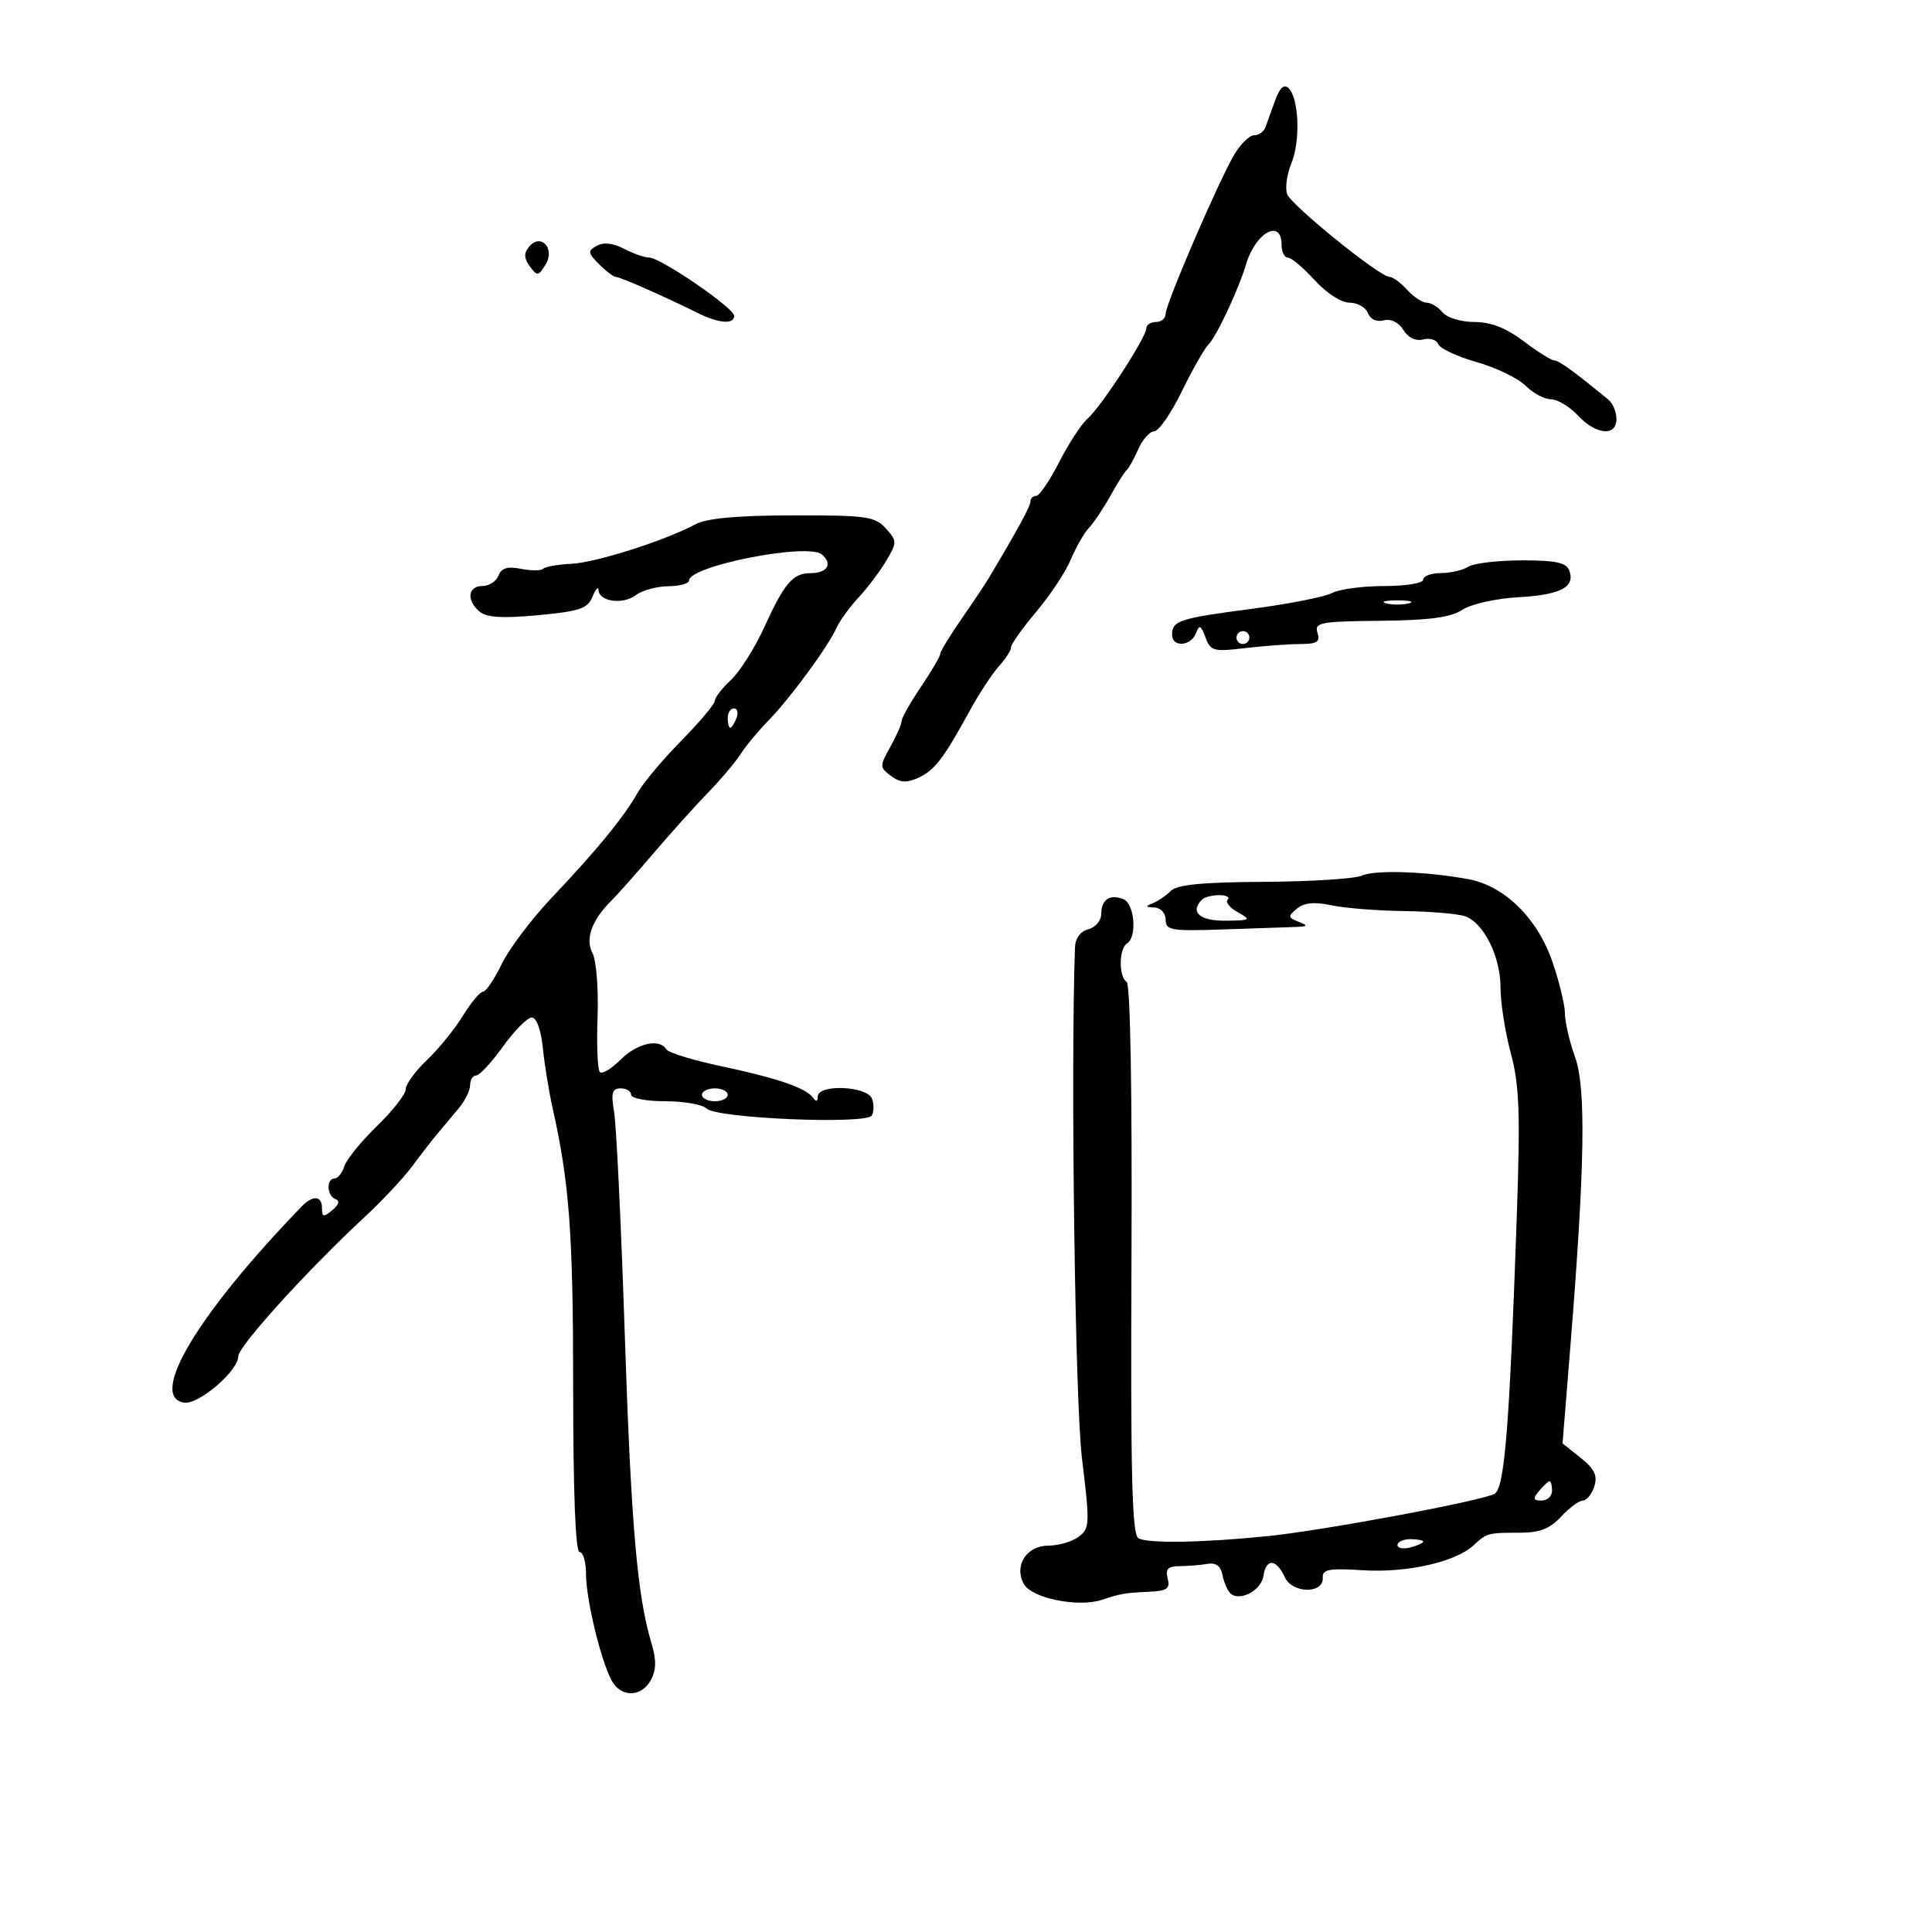 <svg xmlns="http://www.w3.org/2000/svg" width="300" height="300" viewBox="0 0 300 300" version="1.1">
	<path d="M 198.007 15.587 C 197.421 17.189, 196.743 19.063, 196.502 19.750 C 196.260 20.438, 195.471 21, 194.747 21 C 194.023 21, 192.635 22.348, 191.662 23.995 C 189.209 28.148, 181 47.198, 181 48.739 C 181 49.432, 180.325 50, 179.500 50 C 178.675 50, 178 50.441, 178 50.981 C 178 52.374, 170.976 63.179, 168.894 64.988 C 167.936 65.819, 165.946 68.862, 164.472 71.750 C 162.997 74.638, 161.388 77, 160.895 77 C 160.403 77, 160 77.393, 160 77.874 C 160 78.620, 158.110 82.095, 153.500 89.823 C 152.950 90.746, 151.037 93.606, 149.250 96.180 C 147.463 98.754, 146 101.164, 146 101.535 C 146 101.906, 144.650 104.210, 143 106.655 C 141.350 109.100, 140 111.491, 140 111.969 C 140 112.447, 139.213 114.247, 138.250 115.969 C 136.572 118.970, 136.576 119.156, 138.350 120.483 C 139.764 121.541, 140.761 121.610, 142.586 120.779 C 145.127 119.621, 146.453 117.891, 150.627 110.283 C 152.071 107.653, 154.095 104.571, 155.126 103.436 C 156.157 102.300, 157 100.979, 157 100.500 C 157 100.021, 158.762 97.539, 160.915 94.986 C 163.068 92.432, 165.481 88.785, 166.276 86.882 C 167.071 84.978, 168.347 82.755, 169.111 81.942 C 169.875 81.129, 171.366 78.897, 172.425 76.982 C 173.483 75.067, 174.617 73.275, 174.945 73 C 175.273 72.725, 176.084 71.263, 176.749 69.750 C 177.413 68.237, 178.529 66.988, 179.229 66.973 C 179.928 66.957, 181.850 64.178, 183.500 60.797 C 185.150 57.415, 187.015 54.132, 187.644 53.501 C 188.910 52.233, 192.346 44.900, 193.503 41 C 194.957 36.098, 199 33.891, 199 38 C 199 39.100, 199.439 40, 199.976 40 C 200.512 40, 202.385 41.575, 204.136 43.500 C 205.960 45.504, 208.276 47, 209.554 47 C 210.781 47, 212.065 47.726, 212.405 48.613 C 212.776 49.579, 213.760 50.034, 214.856 49.748 C 215.972 49.456, 217.166 50.036, 217.913 51.233 C 218.672 52.448, 219.851 53.011, 221.005 52.709 C 222.031 52.441, 223.082 52.771, 223.340 53.444 C 223.598 54.117, 226.280 55.370, 229.300 56.229 C 232.320 57.088, 235.738 58.738, 236.896 59.896 C 238.053 61.053, 239.822 62, 240.826 62 C 241.830 62, 243.708 63.125, 245 64.500 C 247.850 67.533, 251 67.816, 251 65.039 C 251 63.961, 250.438 62.618, 249.750 62.055 C 244.376 57.651, 242.093 55.996, 241.356 55.972 C 240.885 55.957, 238.732 54.607, 236.572 52.972 C 233.859 50.919, 231.499 50, 228.944 50 C 226.876 50, 224.696 49.339, 224 48.500 C 223.315 47.675, 222.205 47, 221.533 47 C 220.860 47, 219.495 46.100, 218.500 45 C 217.505 43.900, 216.277 43, 215.772 43 C 214.255 43, 200.549 31.921, 199.871 30.146 C 199.525 29.241, 199.821 27.080, 200.530 25.345 C 201.949 21.870, 201.707 15.307, 200.100 13.700 C 199.399 12.999, 198.736 13.597, 198.007 15.587 M 82.150 38.320 C 81.324 39.315, 81.354 40.102, 82.267 41.349 C 83.411 42.912, 83.587 42.894, 84.705 41.102 C 86.266 38.601, 83.981 36.114, 82.150 38.320 M 92.672 38.164 C 91.229 38.971, 91.266 39.266, 93.032 41.032 C 94.114 42.114, 95.288 43, 95.640 43 C 96.290 43, 103.154 46.027, 108.331 48.595 C 111.619 50.227, 114 50.412, 114 49.037 C 114 47.832, 102.576 40.002, 100.805 39.994 C 100.087 39.990, 98.325 39.375, 96.890 38.626 C 95.204 37.746, 93.711 37.582, 92.672 38.164 M 108 81.404 C 103.344 83.921, 92.520 87.369, 88.722 87.546 C 86.645 87.643, 84.679 87.988, 84.354 88.312 C 84.030 88.637, 82.474 88.645, 80.897 88.329 C 78.807 87.911, 77.862 88.196, 77.408 89.378 C 77.066 90.270, 75.934 91, 74.893 91 C 72.630 91, 72.405 93.261, 74.495 94.996 C 75.573 95.890, 78.100 96.038, 83.561 95.526 C 90.026 94.921, 91.259 94.502, 92.003 92.658 C 92.481 91.471, 92.902 91.010, 92.937 91.633 C 93.037 93.420, 96.725 93.927, 98.704 92.426 C 99.692 91.677, 101.963 91.049, 103.750 91.032 C 105.537 91.014, 107 90.612, 107 90.137 C 107 87.876, 125.398 84.256, 127.601 86.084 C 129.350 87.535, 128.480 89, 125.870 89 C 123.119 89, 121.817 90.519, 118.673 97.396 C 117.190 100.639, 114.857 104.330, 113.488 105.598 C 112.120 106.867, 111 108.315, 111 108.817 C 111 109.318, 108.656 112.110, 105.790 115.021 C 102.925 117.932, 99.887 121.548, 99.040 123.057 C 96.948 126.782, 92.621 132.075, 85.750 139.311 C 82.588 142.642, 79.060 147.310, 77.911 149.684 C 76.762 152.058, 75.448 154, 74.992 154 C 74.536 154, 73.128 155.688, 71.862 157.750 C 70.597 159.813, 68.085 162.903, 66.281 164.618 C 64.476 166.333, 63 168.365, 63 169.133 C 63 169.901, 60.993 172.475, 58.540 174.852 C 56.086 177.230, 53.806 180.035, 53.472 181.087 C 53.138 182.139, 52.446 183, 51.933 183 C 50.616 183, 50.768 185.756, 52.110 186.203 C 52.804 186.435, 52.617 187.073, 51.610 187.909 C 50.243 189.044, 50 189, 50 187.622 C 50 185.642, 48.599 185.529, 46.821 187.366 C 30.685 204.048, 22.946 216.989, 28.620 217.802 C 30.867 218.123, 37 212.854, 37 210.602 C 37 209.056, 47.836 197.117, 56.621 188.983 C 59.305 186.499, 62.625 182.951, 64 181.100 C 65.375 179.248, 67.175 176.931, 68 175.951 C 68.825 174.971, 70.287 173.225, 71.250 172.073 C 72.213 170.920, 73 169.307, 73 168.489 C 73 167.670, 73.422 167, 73.938 167 C 74.454 167, 76.330 164.975, 78.107 162.500 C 79.885 160.025, 81.894 158, 82.573 158 C 83.310 158, 84.004 159.914, 84.296 162.750 C 84.565 165.363, 85.240 169.525, 85.796 172 C 88.415 183.653, 89 191.573, 89 215.365 C 89 231.788, 89.359 241, 90 241 C 90.550 241, 91 242.553, 91 244.451 C 91 248.323, 93.272 257.771, 94.962 260.929 C 96.402 263.620, 99.619 263.581, 101.077 260.856 C 101.918 259.285, 101.936 257.747, 101.144 255.106 C 98.940 247.756, 97.993 236.744, 97.007 207 C 96.450 190.225, 95.712 174.813, 95.367 172.750 C 94.854 169.693, 95.040 169, 96.369 169 C 97.266 169, 98 169.450, 98 170 C 98 170.550, 100.385 171, 103.300 171 C 106.215 171, 109.113 171.513, 109.741 172.141 C 111.261 173.661, 134.486 174.641, 135.363 173.222 C 135.717 172.649, 135.732 171.465, 135.396 170.590 C 134.641 168.622, 127.008 168.313, 126.985 170.250 C 126.975 171.076, 126.720 171.141, 126.235 170.443 C 125.188 168.937, 120.665 167.395, 111.770 165.510 C 107.518 164.609, 103.779 163.451, 103.461 162.936 C 102.385 161.195, 98.923 161.986, 96.348 164.561 C 94.940 165.969, 93.498 166.830, 93.144 166.475 C 92.790 166.119, 92.630 162.270, 92.789 157.921 C 92.948 153.572, 92.594 149.110, 92.004 148.007 C 90.837 145.827, 91.896 142.854, 94.886 139.911 C 95.774 139.037, 98.750 135.689, 101.500 132.469 C 104.250 129.250, 108.075 124.998, 110 123.019 C 111.925 121.040, 114.175 118.373, 115 117.091 C 115.825 115.810, 117.770 113.468, 119.322 111.886 C 122.633 108.512, 128.620 100.362, 129.890 97.500 C 130.379 96.400, 131.921 94.274, 133.317 92.776 C 134.714 91.278, 136.650 88.709, 137.620 87.067 C 139.312 84.202, 139.309 83.998, 137.537 82.041 C 135.861 80.189, 134.522 80.002, 123.095 80.027 C 114.462 80.045, 109.714 80.478, 108 81.404 M 228 88 C 227.175 88.533, 225.262 88.976, 223.750 88.985 C 222.238 88.993, 221 89.450, 221 90 C 221 90.557, 218.311 91, 214.934 91 C 211.598 91, 207.957 91.488, 206.843 92.084 C 205.728 92.681, 200.124 93.784, 194.389 94.537 C 183.104 96.019, 182 96.377, 182 98.559 C 182 100.550, 184.918 100.376, 185.700 98.340 C 186.236 96.943, 186.472 97.045, 187.187 98.977 C 187.970 101.094, 188.446 101.225, 193.268 100.646 C 196.146 100.300, 199.993 100.013, 201.817 100.009 C 204.519 100.002, 205.032 99.675, 204.580 98.250 C 204.078 96.665, 204.998 96.490, 214.325 96.396 C 221.950 96.319, 225.259 95.876, 227.069 94.690 C 228.434 93.796, 232.274 92.934, 235.762 92.739 C 242.353 92.371, 244.657 91.155, 243.664 88.567 C 243.199 87.355, 241.526 87.003, 236.281 87.015 C 232.552 87.024, 228.825 87.467, 228 88 M 215.250 93.689 C 216.213 93.941, 217.787 93.941, 218.750 93.689 C 219.713 93.438, 218.925 93.232, 217 93.232 C 215.075 93.232, 214.287 93.438, 215.250 93.689 M 192 99 C 192 99.550, 192.450 100, 193 100 C 193.550 100, 194 99.550, 194 99 C 194 98.450, 193.550 98, 193 98 C 192.450 98, 192 98.450, 192 99 M 113 111.500 C 113 112.325, 113.177 113, 113.393 113 C 113.609 113, 114.045 112.325, 114.362 111.500 C 114.678 110.675, 114.501 110, 113.969 110 C 113.436 110, 113 110.675, 113 111.500 M 211.500 135.958 C 210.400 136.454, 203.570 136.891, 196.321 136.930 C 186.721 136.981, 182.779 137.364, 181.804 138.339 C 181.067 139.076, 179.797 139.940, 178.982 140.260 C 177.814 140.719, 177.871 140.859, 179.250 140.921 C 180.245 140.966, 181 141.783, 181 142.814 C 181 144.451, 181.855 144.599, 189.750 144.329 C 194.563 144.164, 199.625 143.991, 201 143.944 C 203.096 143.873, 203.202 143.742, 201.653 143.133 C 199.982 142.475, 199.957 142.280, 201.392 141.090 C 202.510 140.162, 204.088 140.009, 206.739 140.574 C 208.808 141.014, 213.875 141.417, 218 141.470 C 222.125 141.523, 226.400 141.887, 227.500 142.280 C 230.415 143.322, 233 148.534, 233 153.371 C 233 155.686, 233.719 160.262, 234.597 163.540 C 235.922 168.483, 236.083 172.743, 235.538 188.500 C 234.403 221.377, 233.643 230.989, 232.104 231.938 C 230.376 233.003, 205.831 237.599, 197 238.511 C 186.900 239.554, 178.132 239.700, 176.754 238.848 C 175.775 238.243, 175.543 228.737, 175.696 195.562 C 175.815 169.703, 175.521 152.822, 174.946 152.466 C 173.691 151.691, 173.731 147.284, 175 146.500 C 176.621 145.498, 176.174 140.281, 174.410 139.604 C 172.308 138.797, 171 139.695, 171 141.942 C 171 142.946, 170.100 144.002, 169 144.290 C 167.754 144.616, 166.969 145.696, 166.918 147.156 C 166.239 166.557, 166.938 217.631, 168.002 226.395 C 169.254 236.699, 169.225 237.362, 167.471 238.645 C 166.452 239.390, 164.370 240, 162.844 240 C 159.414 240, 157.422 243.051, 158.967 245.939 C 160.165 248.176, 167.450 249.652, 171.151 248.408 C 173.994 247.452, 174.624 247.347, 178.656 247.152 C 181.232 247.028, 181.721 246.651, 181.316 245.100 C 180.933 243.635, 181.355 243.198, 183.160 243.190 C 184.447 243.185, 186.383 243.027, 187.462 242.840 C 188.785 242.611, 189.549 243.151, 189.809 244.500 C 190.021 245.600, 190.555 246.882, 190.996 247.349 C 192.366 248.799, 195.857 247.019, 196.187 244.703 C 196.579 241.945, 198.186 242.042, 199.500 244.904 C 200.680 247.472, 205.569 247.520, 205.396 244.962 C 205.311 243.690, 206.388 243.494, 211.629 243.827 C 218.435 244.261, 226.033 242.549, 228.817 239.956 C 230.875 238.039, 231.018 238, 236.048 238 C 239.081 238, 240.676 237.373, 242.412 235.500 C 243.687 234.125, 245.210 233, 245.797 233 C 246.385 233, 247.178 232.014, 247.561 230.808 C 248.095 229.125, 247.604 228.096, 245.444 226.374 L 242.632 224.131 243.827 209.316 C 246.102 181.125, 246.302 168.948, 244.571 164.124 C 243.707 161.718, 243 158.669, 243 157.349 C 243 156.030, 242.107 152.374, 241.015 149.225 C 238.707 142.569, 233.615 137.574, 228.074 136.532 C 221.628 135.320, 213.538 135.040, 211.500 135.958 M 186.667 139.667 C 184.725 141.608, 186.236 142.998, 190.250 142.965 C 194.221 142.931, 194.350 142.846, 192.219 141.663 C 190.964 140.966, 190.251 140.082, 190.635 139.698 C 191.019 139.314, 190.433 139, 189.333 139 C 188.233 139, 187.033 139.300, 186.667 139.667 M 109 170 C 109 170.550, 109.900 171, 111 171 C 112.100 171, 113 170.550, 113 170 C 113 169.450, 112.100 169, 111 169 C 109.900 169, 109 169.450, 109 170 M 239 231.500 C 237.980 232.729, 238.049 233, 239.378 233 C 240.270 233, 241 232.325, 241 231.500 C 241 230.675, 240.830 230, 240.622 230 C 240.415 230, 239.685 230.675, 239 231.500 M 217 239.906 C 217 240.405, 217.900 240.577, 219 240.290 C 220.100 240.002, 221 239.594, 221 239.383 C 221 239.173, 220.100 239, 219 239 C 217.900 239, 217 239.408, 217 239.906" stroke="none" fill="black" fill-rule="evenodd"/>
</svg>
